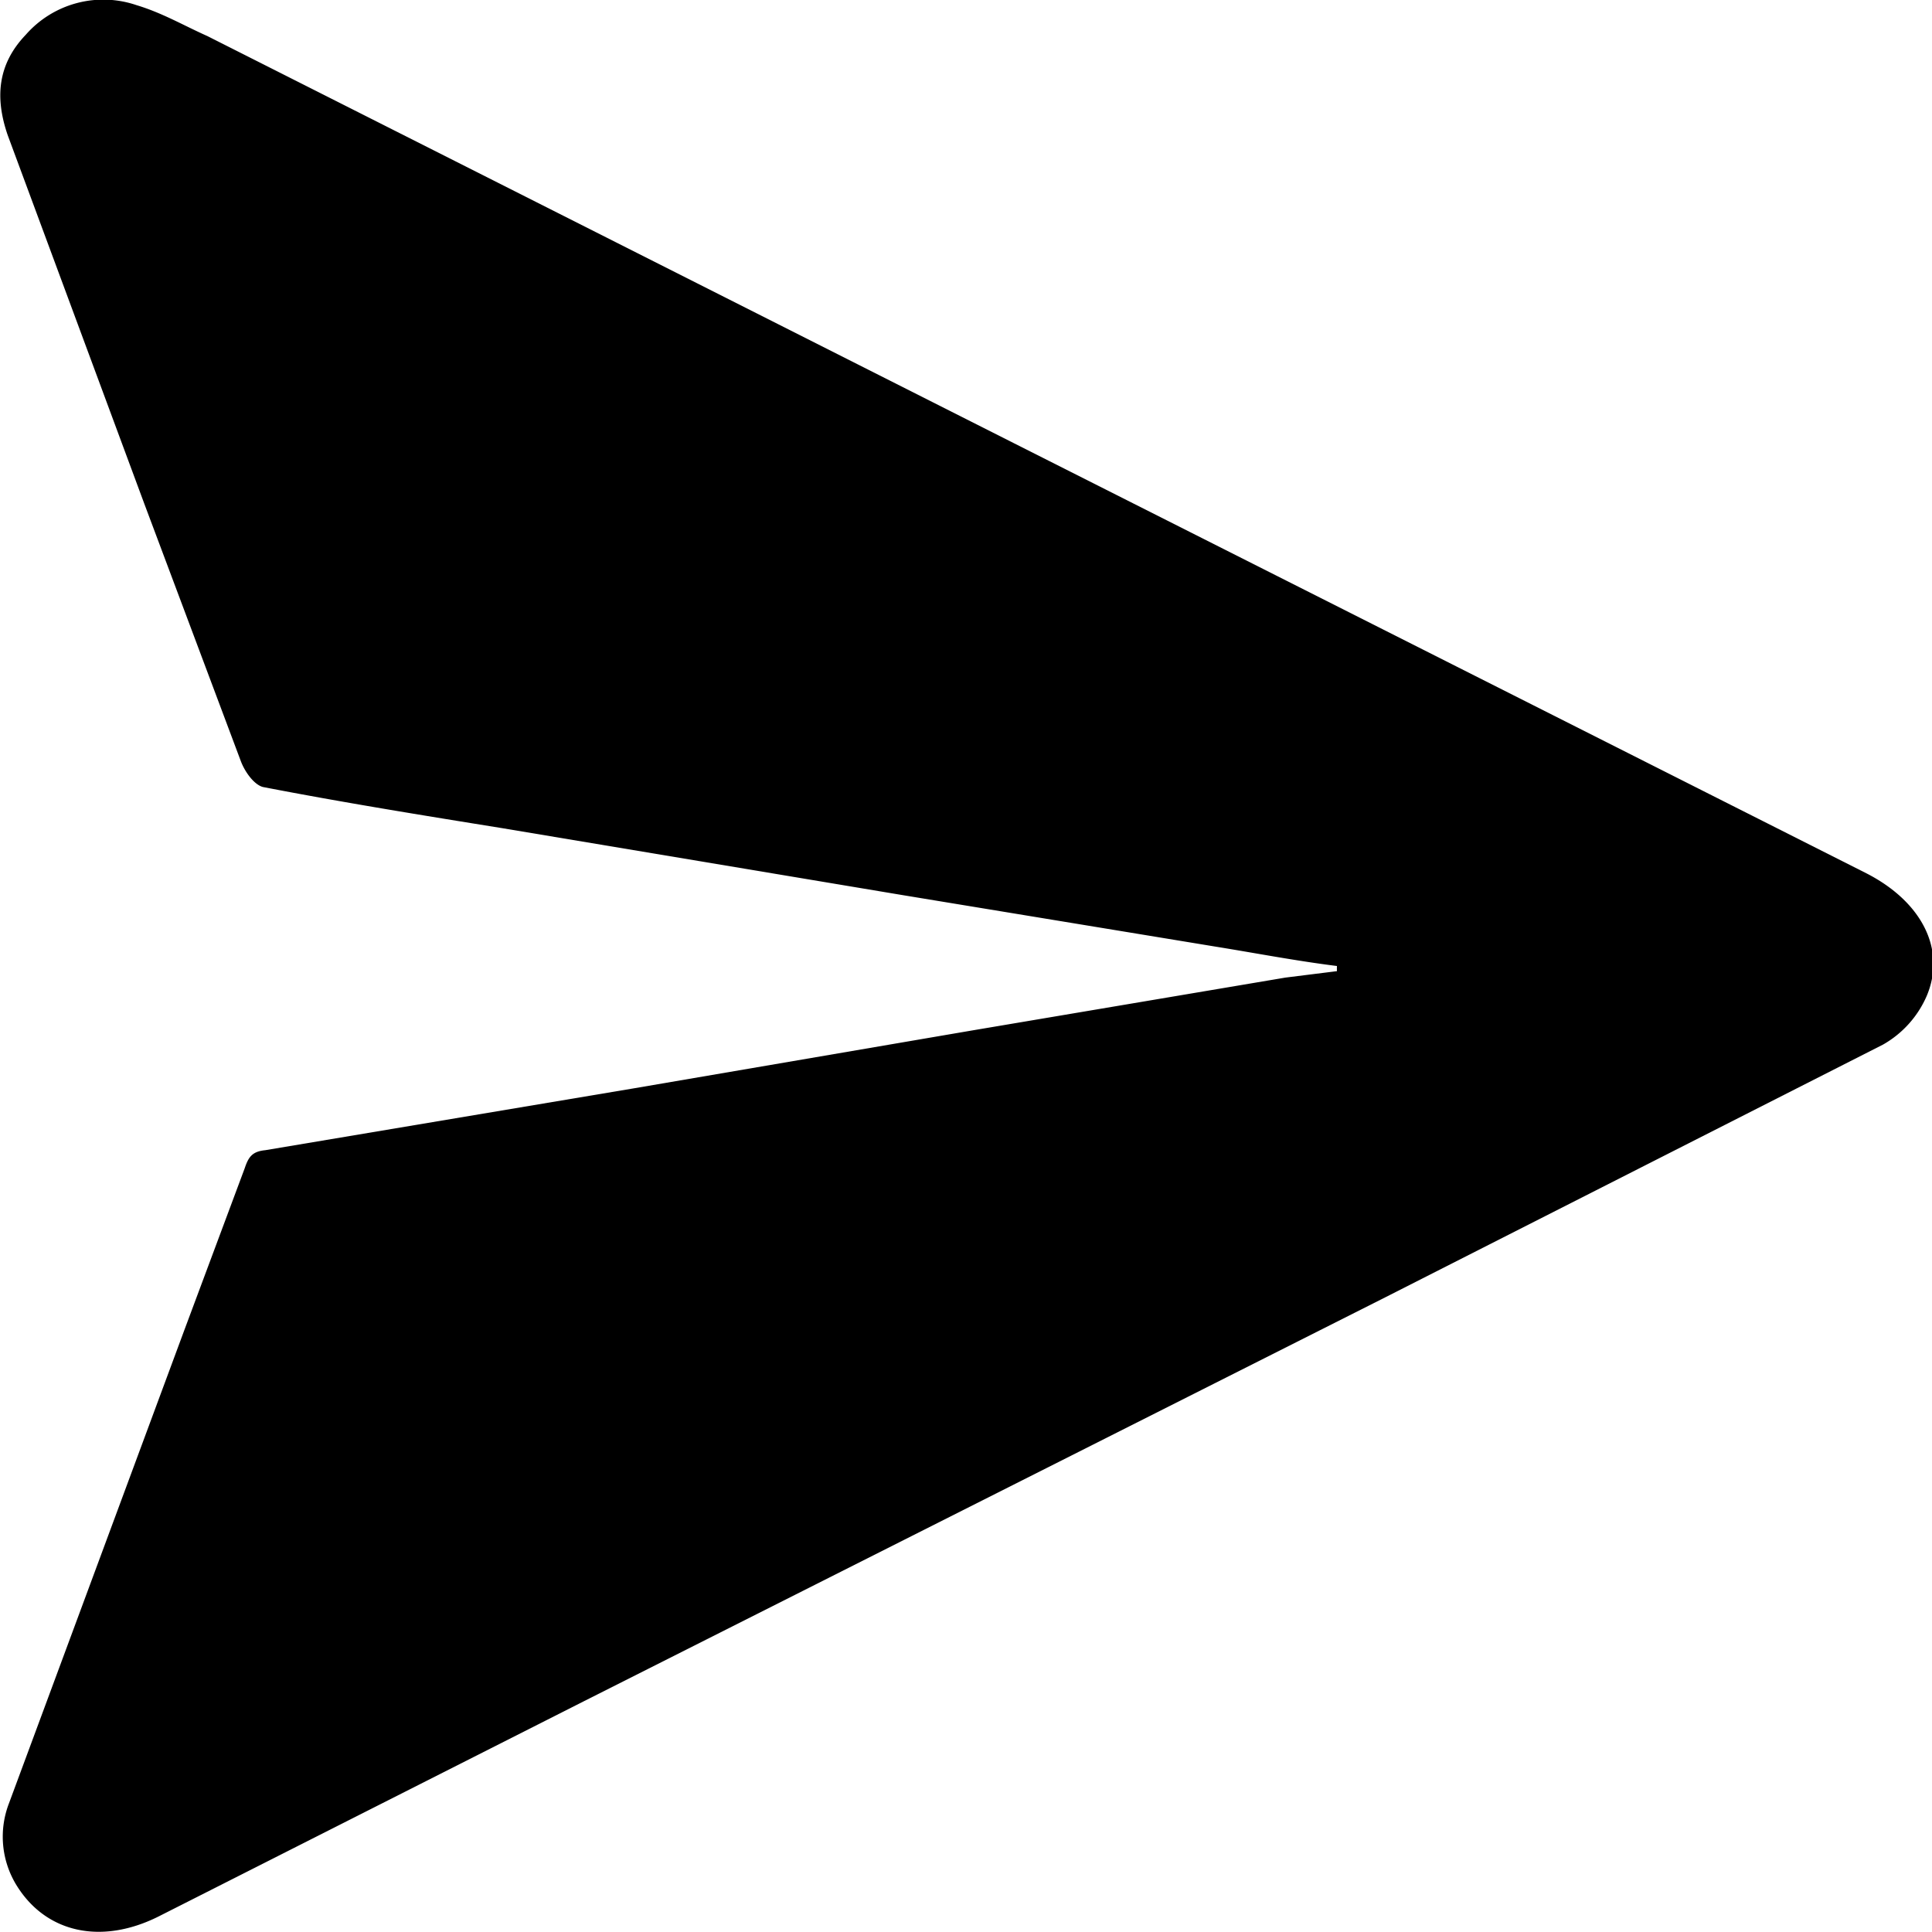 <svg width="15" height="15" fill="none" xmlns="http://www.w3.org/2000/svg"><path d="M10.38 7.5c-.32-.04-.63-.1-.94-.15l-2.43-.4-3.11-.52c-.62-.1-1.24-.2-1.86-.32-.07-.02-.14-.12-.17-.2l-.75-2L.06 1.05C-.04.76-.02.5.2.27a.8.8 0 0 1 .86-.23c.2.06.37.16.55.24l6.26 3.16 6.62 3.34c.43.22.62.59.47.95a.8.8 0 0 1-.34.38l-3.86 1.96-6.23 3.14-3.3 1.67c-.44.22-.87.13-1.1-.24A.72.72 0 0 1 .07 14l1.36-3.67.47-1.26c.03-.09.06-.13.16-.14l2.86-.48L7.55 8l2.43-.41.4-.05a.5.5 0 0 1 0-.04Z" fill="#000"/></svg>